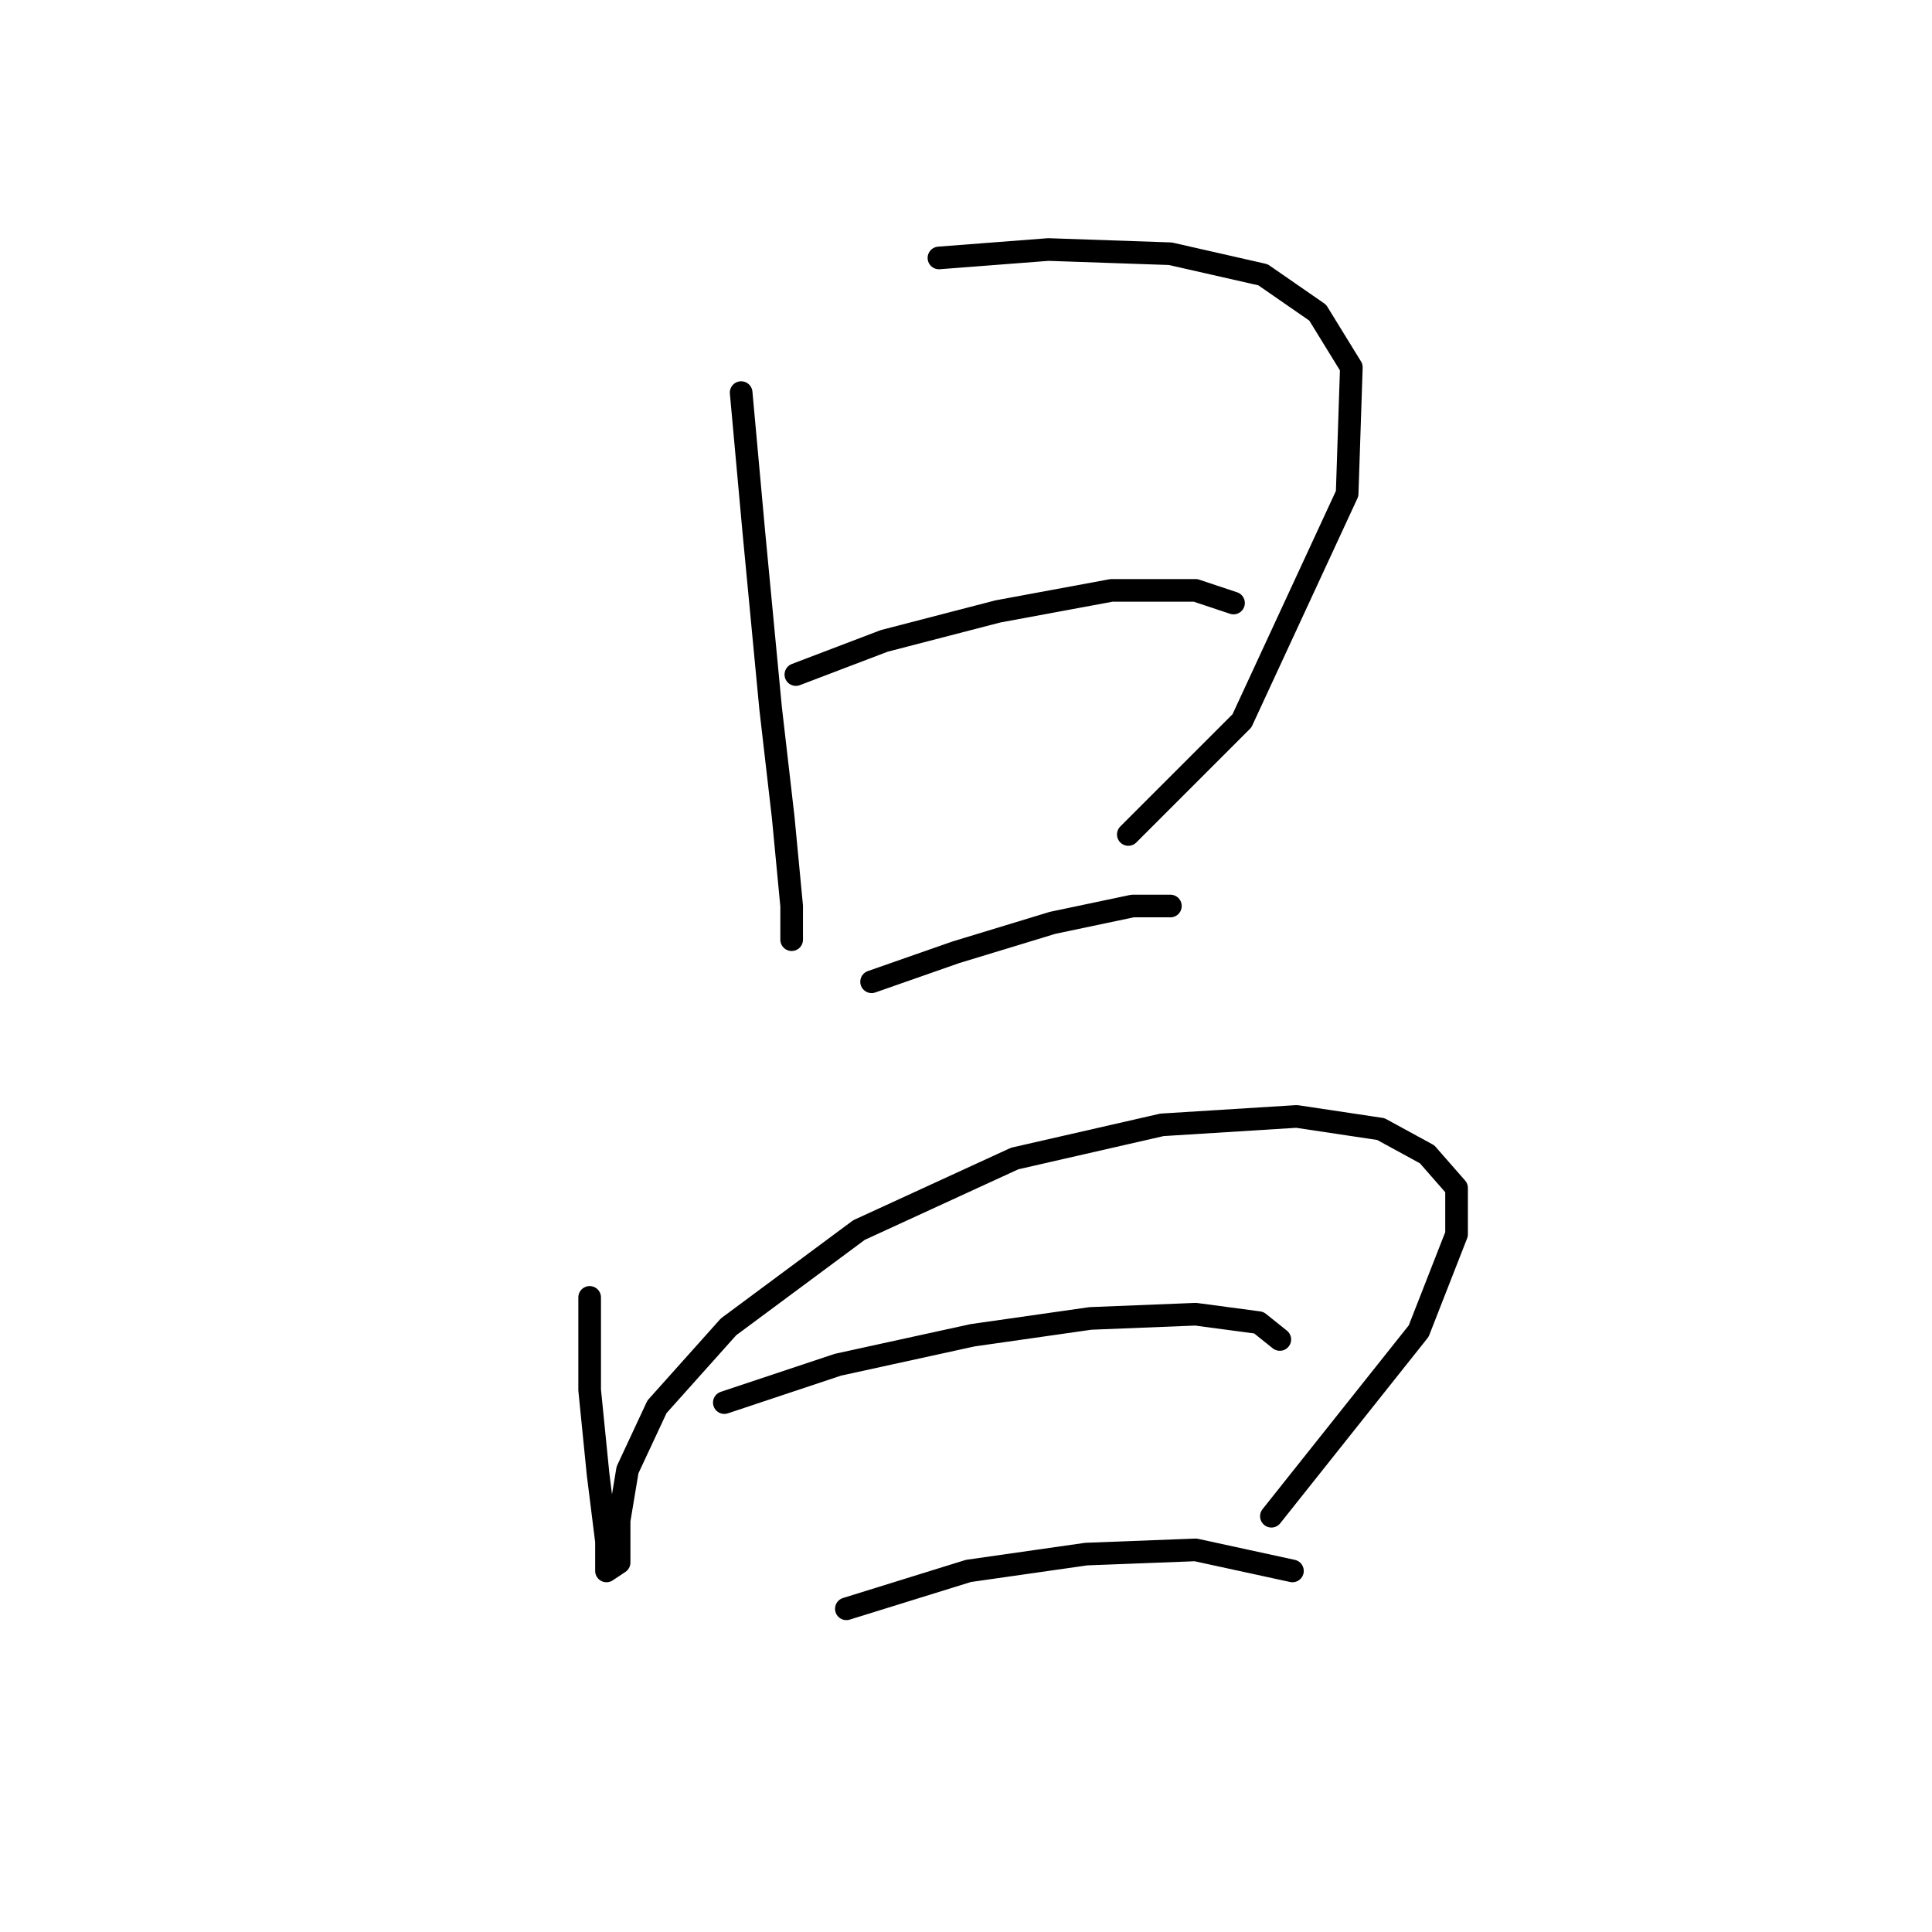 <?xml version="1.0" standalone="no"?>
    <svg width="256" height="256" xmlns="http://www.w3.org/2000/svg" version="1.1">
    <polyline stroke="black" stroke-width="3" stroke-linecap="round" fill="transparent" stroke-linejoin="round" points="98.206 52.022 99.879 70.424 102.11 93.844 103.782 108.342 104.898 120.052 104.898 124.513 104.898 124.513 " />
        <polyline stroke="black" stroke-width="3" stroke-linecap="round" fill="transparent" stroke-linejoin="round" points="124.414 34.178 138.912 33.063 155.083 33.621 167.351 36.409 174.6 41.427 179.061 48.677 178.504 65.405 164.563 95.517 149.507 110.572 149.507 110.572 " />
        <polyline stroke="black" stroke-width="3" stroke-linecap="round" fill="transparent" stroke-linejoin="round" points="105.455 89.383 117.165 84.922 132.221 81.018 147.277 78.23 158.429 78.23 163.448 79.903 163.448 79.903 " />
        <polyline stroke="black" stroke-width="3" stroke-linecap="round" fill="transparent" stroke-linejoin="round" points="115.492 130.089 126.645 126.186 139.47 122.282 150.065 120.052 155.083 120.052 155.083 120.052 " />
        <polyline stroke="black" stroke-width="3" stroke-linecap="round" fill="transparent" stroke-linejoin="round" points="78.132 171.911 78.132 184.178 79.247 195.331 80.362 204.253 80.362 208.156 82.035 207.041 82.035 201.465 83.15 194.773 87.054 186.409 96.533 175.814 113.82 162.989 134.452 153.509 153.968 149.048 171.812 147.933 182.964 149.606 189.098 152.952 193.002 157.412 193.002 163.546 187.983 176.372 168.466 200.907 168.466 200.907 " />
        <polyline stroke="black" stroke-width="3" stroke-linecap="round" fill="transparent" stroke-linejoin="round" points="95.976 185.851 111.031 180.833 128.875 176.929 144.489 174.699 158.429 174.141 166.794 175.256 169.582 177.487 169.582 177.487 " />
        <polyline stroke="black" stroke-width="3" stroke-linecap="round" fill="transparent" stroke-linejoin="round" points="112.147 213.175 128.318 208.156 143.931 205.925 158.429 205.368 171.255 208.156 171.255 208.156 " />
        </svg>